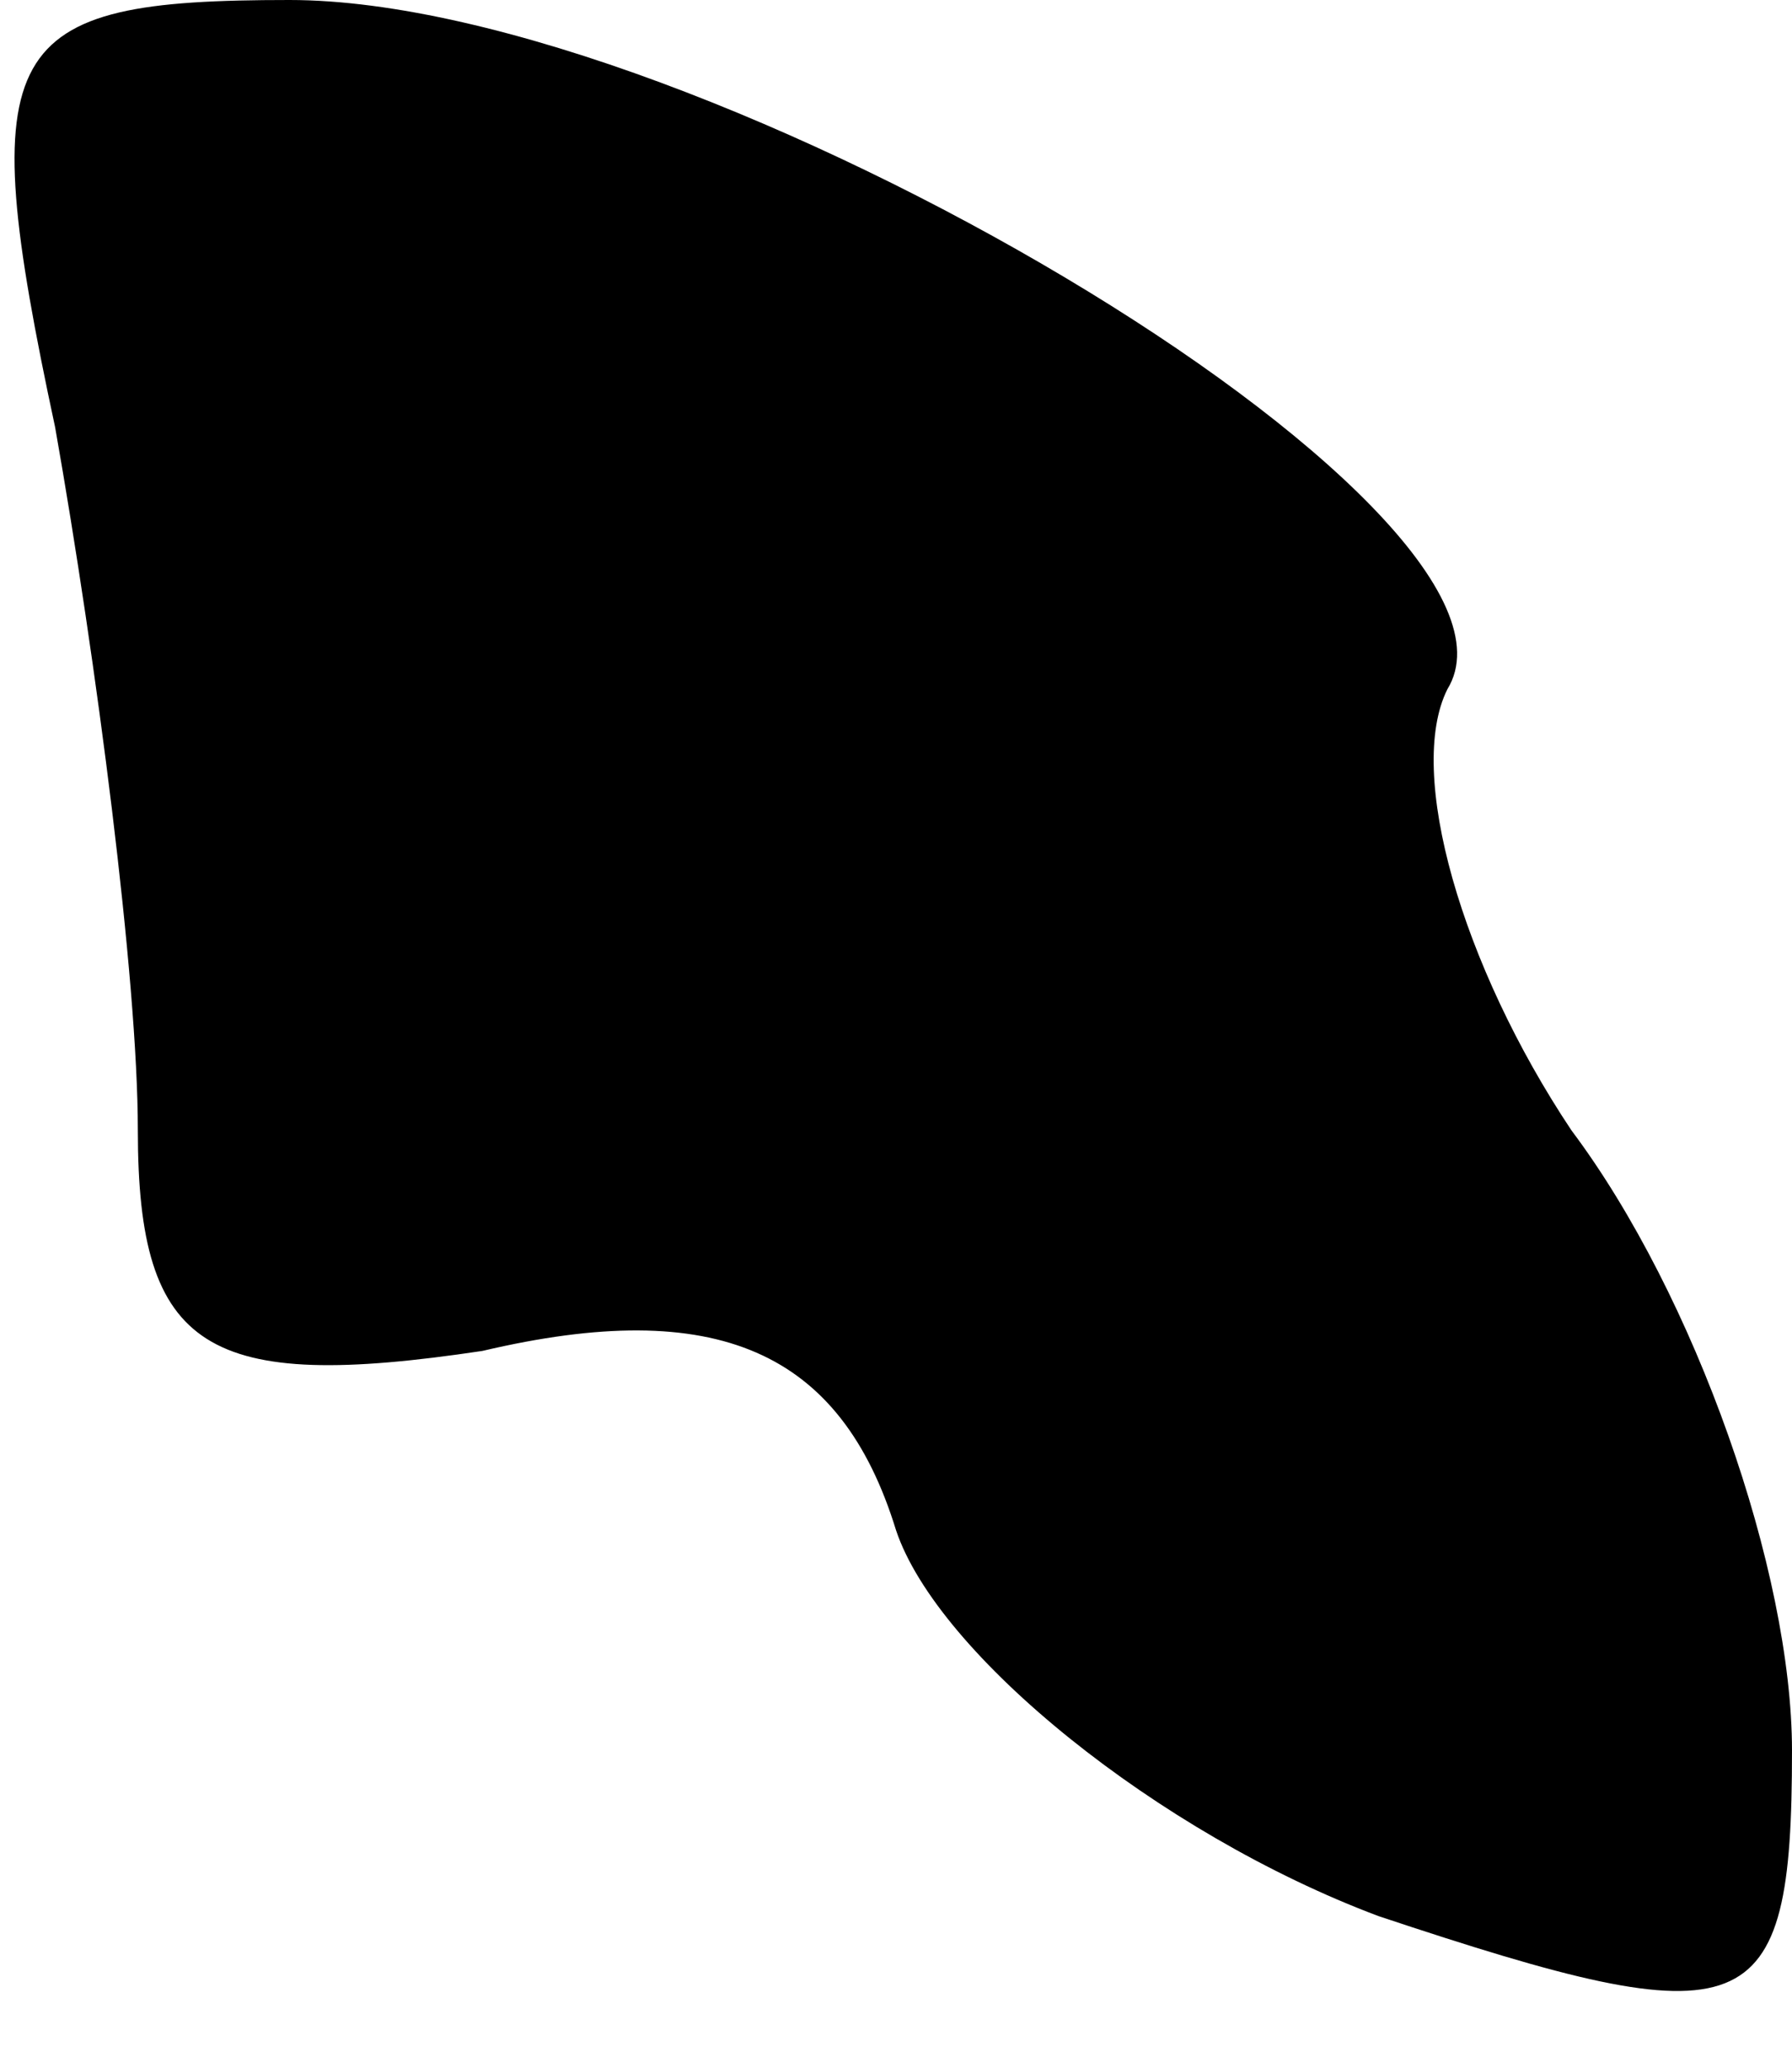 <?xml version="1.0" standalone="no"?>
<!DOCTYPE svg PUBLIC "-//W3C//DTD SVG 20010904//EN"
 "http://www.w3.org/TR/2001/REC-SVG-20010904/DTD/svg10.dtd">
<svg version="1.0" xmlns="http://www.w3.org/2000/svg"
 width="13pt" height="15pt" viewBox="0 0 13 15"
 preserveAspectRatio="xMidYMid meet">
<g transform="translate(0,15) scale(0.1,-0.1)"
fill="#000000" stroke="none">
<path fill="#000000" stroke="none" d="M4 119 c3 -17 6 -40 6 -51 0 -16 5 -19
25 -16 17 4 26 0 30 -13 3 -9 19 -22 35 -28 27 -9 30 -8 30 12 0 13 -7 33 -16
45 -8 12 -12 26 -9 32 8 13 -54 50 -84 50 -21 0 -23 -3 -17 -31z"/>
</g>
</svg>
